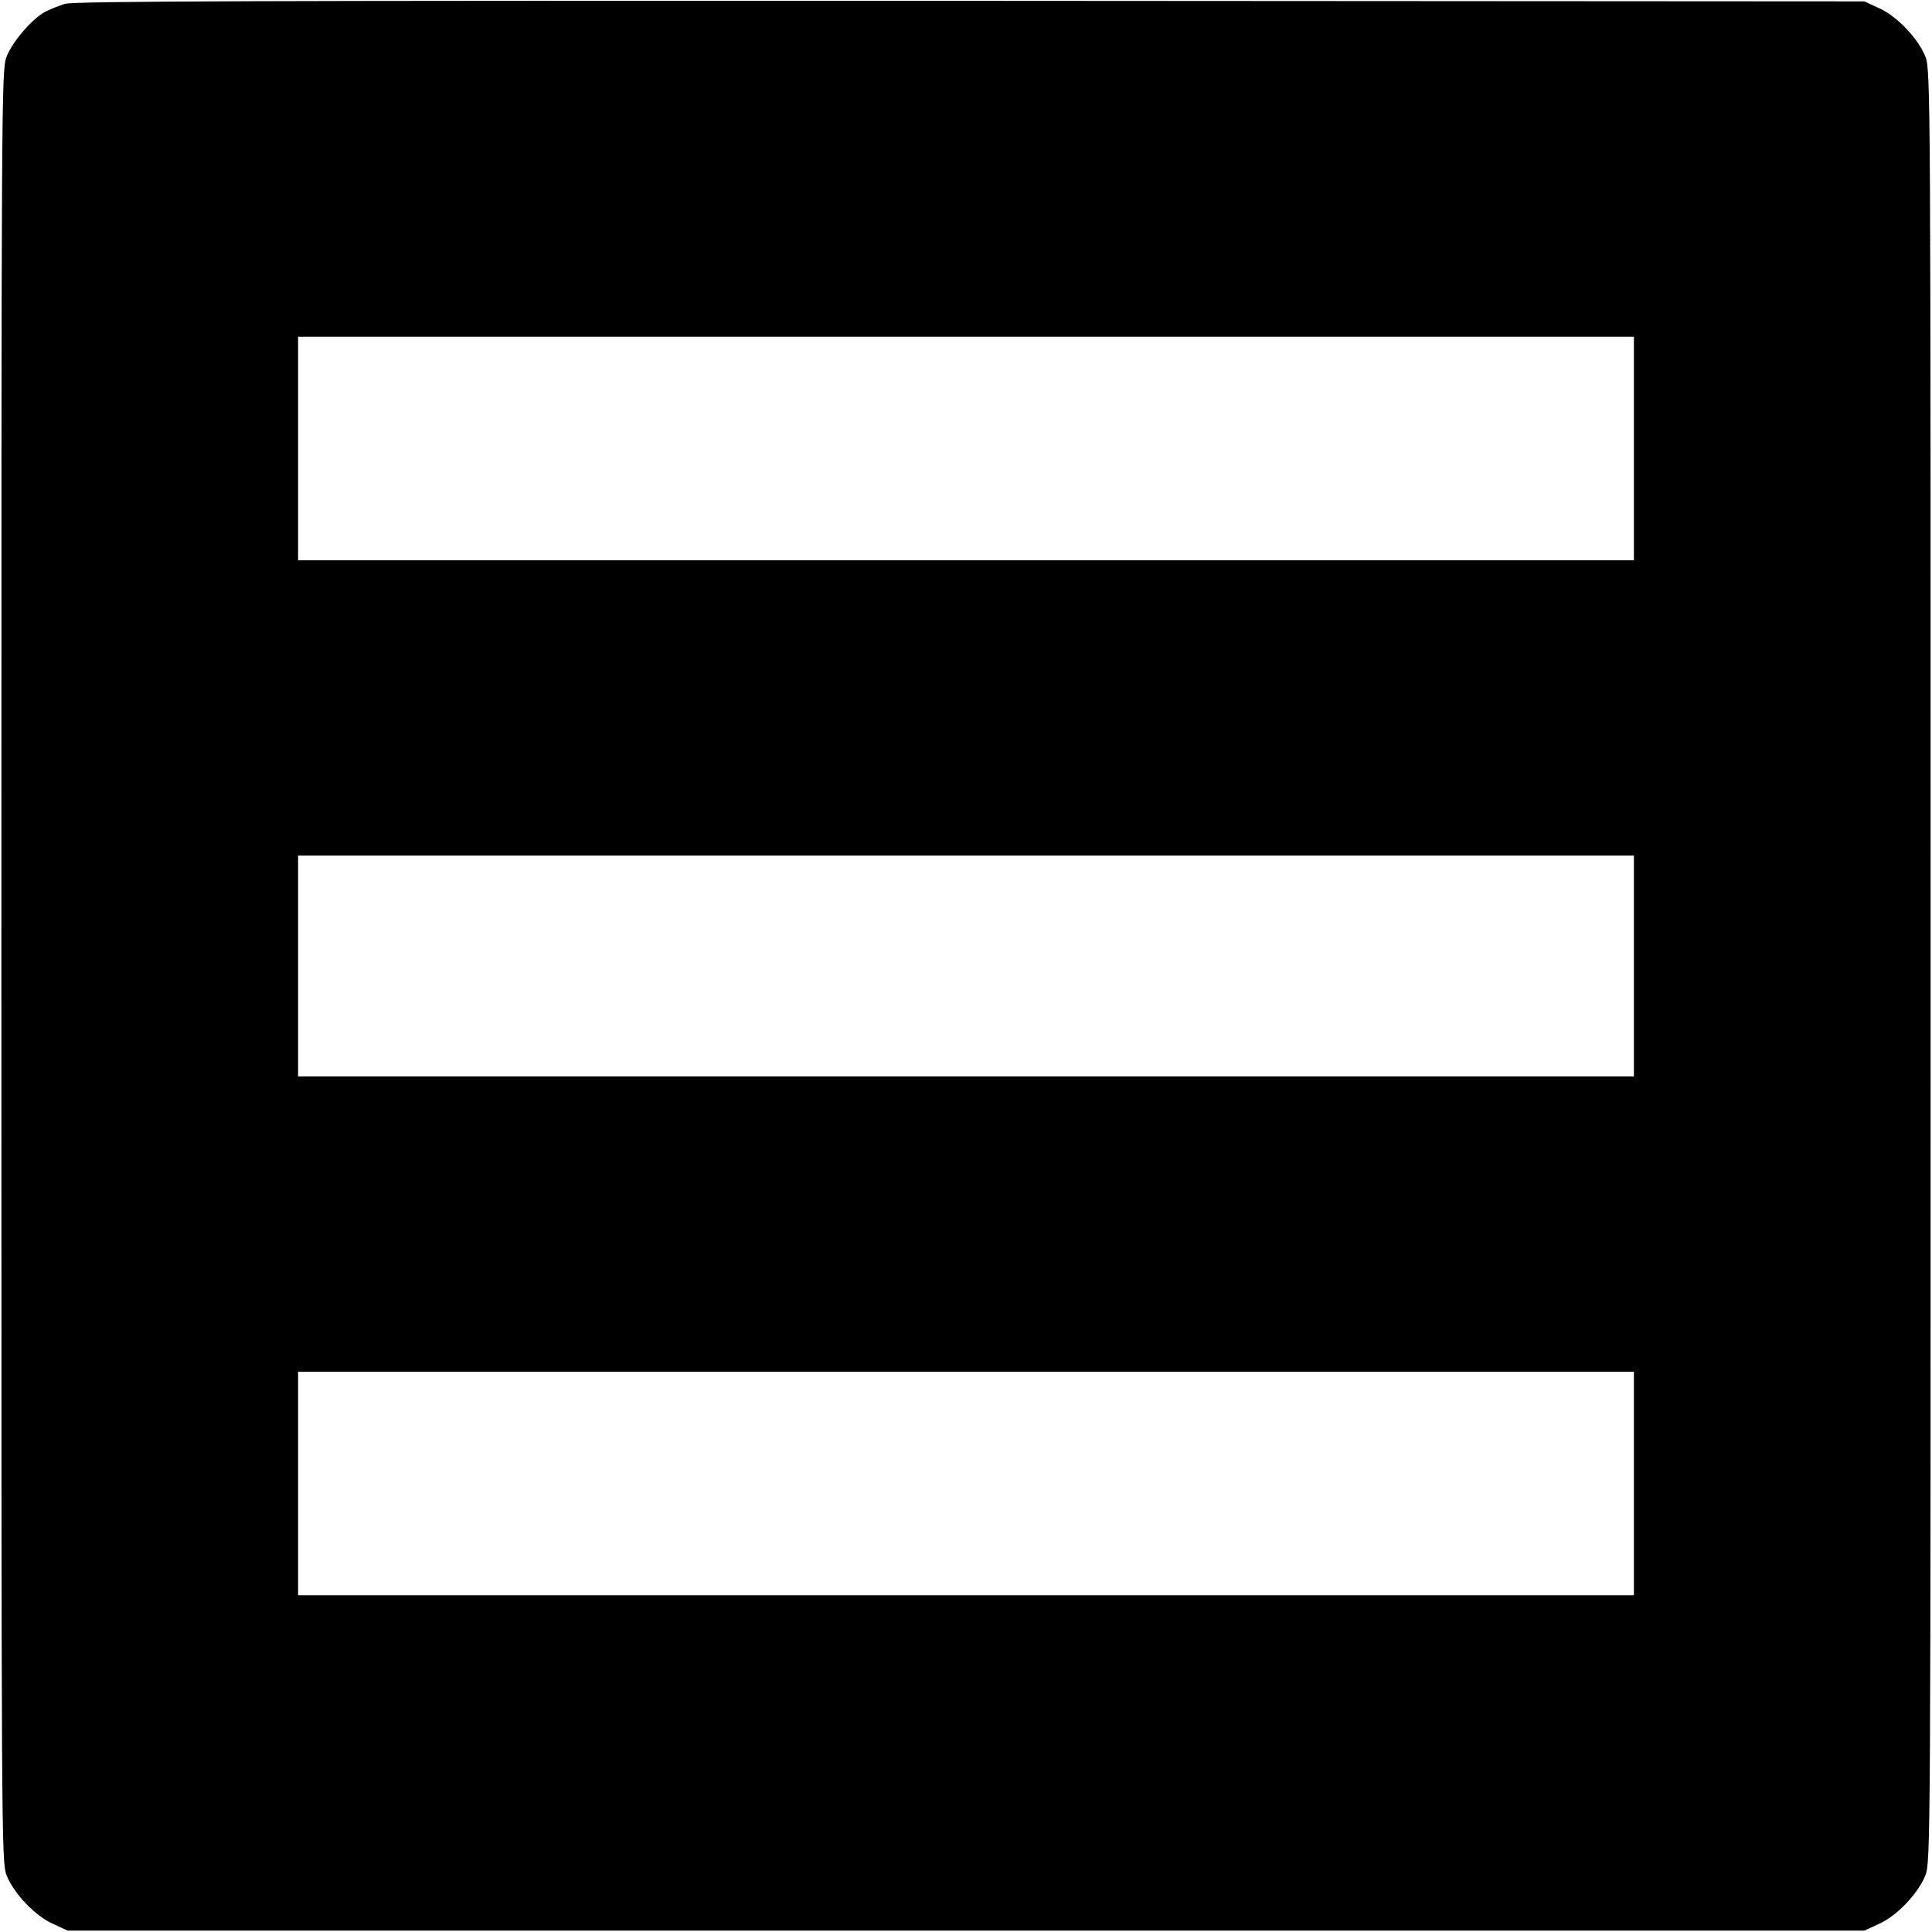 <?xml version="1.0" standalone="no"?>
<!DOCTYPE svg PUBLIC "-//W3C//DTD SVG 20010904//EN"
 "http://www.w3.org/TR/2001/REC-SVG-20010904/DTD/svg10.dtd">
<svg version="1.0" xmlns="http://www.w3.org/2000/svg"
 width="700pt" height="700pt" viewBox="0 0 700 700"
 preserveAspectRatio="xMidYMid meet">
<g transform="translate(0,700) scale(0.1,-0.1)"
fill="#000000" stroke="none">
<path d="M235 6986 c-22 -7 -54 -20 -70 -28 -48 -25 -120 -109 -141 -163 -19
-49 -19 -121 -19 -3295 0 -3180 0 -3246 19 -3295 26 -65 103 -147 169 -176
l52 -24 3255 0 3255 0 52 24 c66 29 143 111 169 176 19 49 19 115 19 3295 0
3180 0 3246 -19 3295 -26 65 -103 147 -169 176 l-52 24 -3240 2 c-2593 1
-3248 -1 -3280 -11z m5685 -1611 l0 -405 -2420 0 -2420 0 0 405 0 405 2420 0
2420 0 0 -405z m0 -1875 l0 -400 -2420 0 -2420 0 0 400 0 400 2420 0 2420 0 0
-400z m0 -1875 l0 -405 -2420 0 -2420 0 0 405 0 405 2420 0 2420 0 0 -405z"/>
</g>
</svg>
